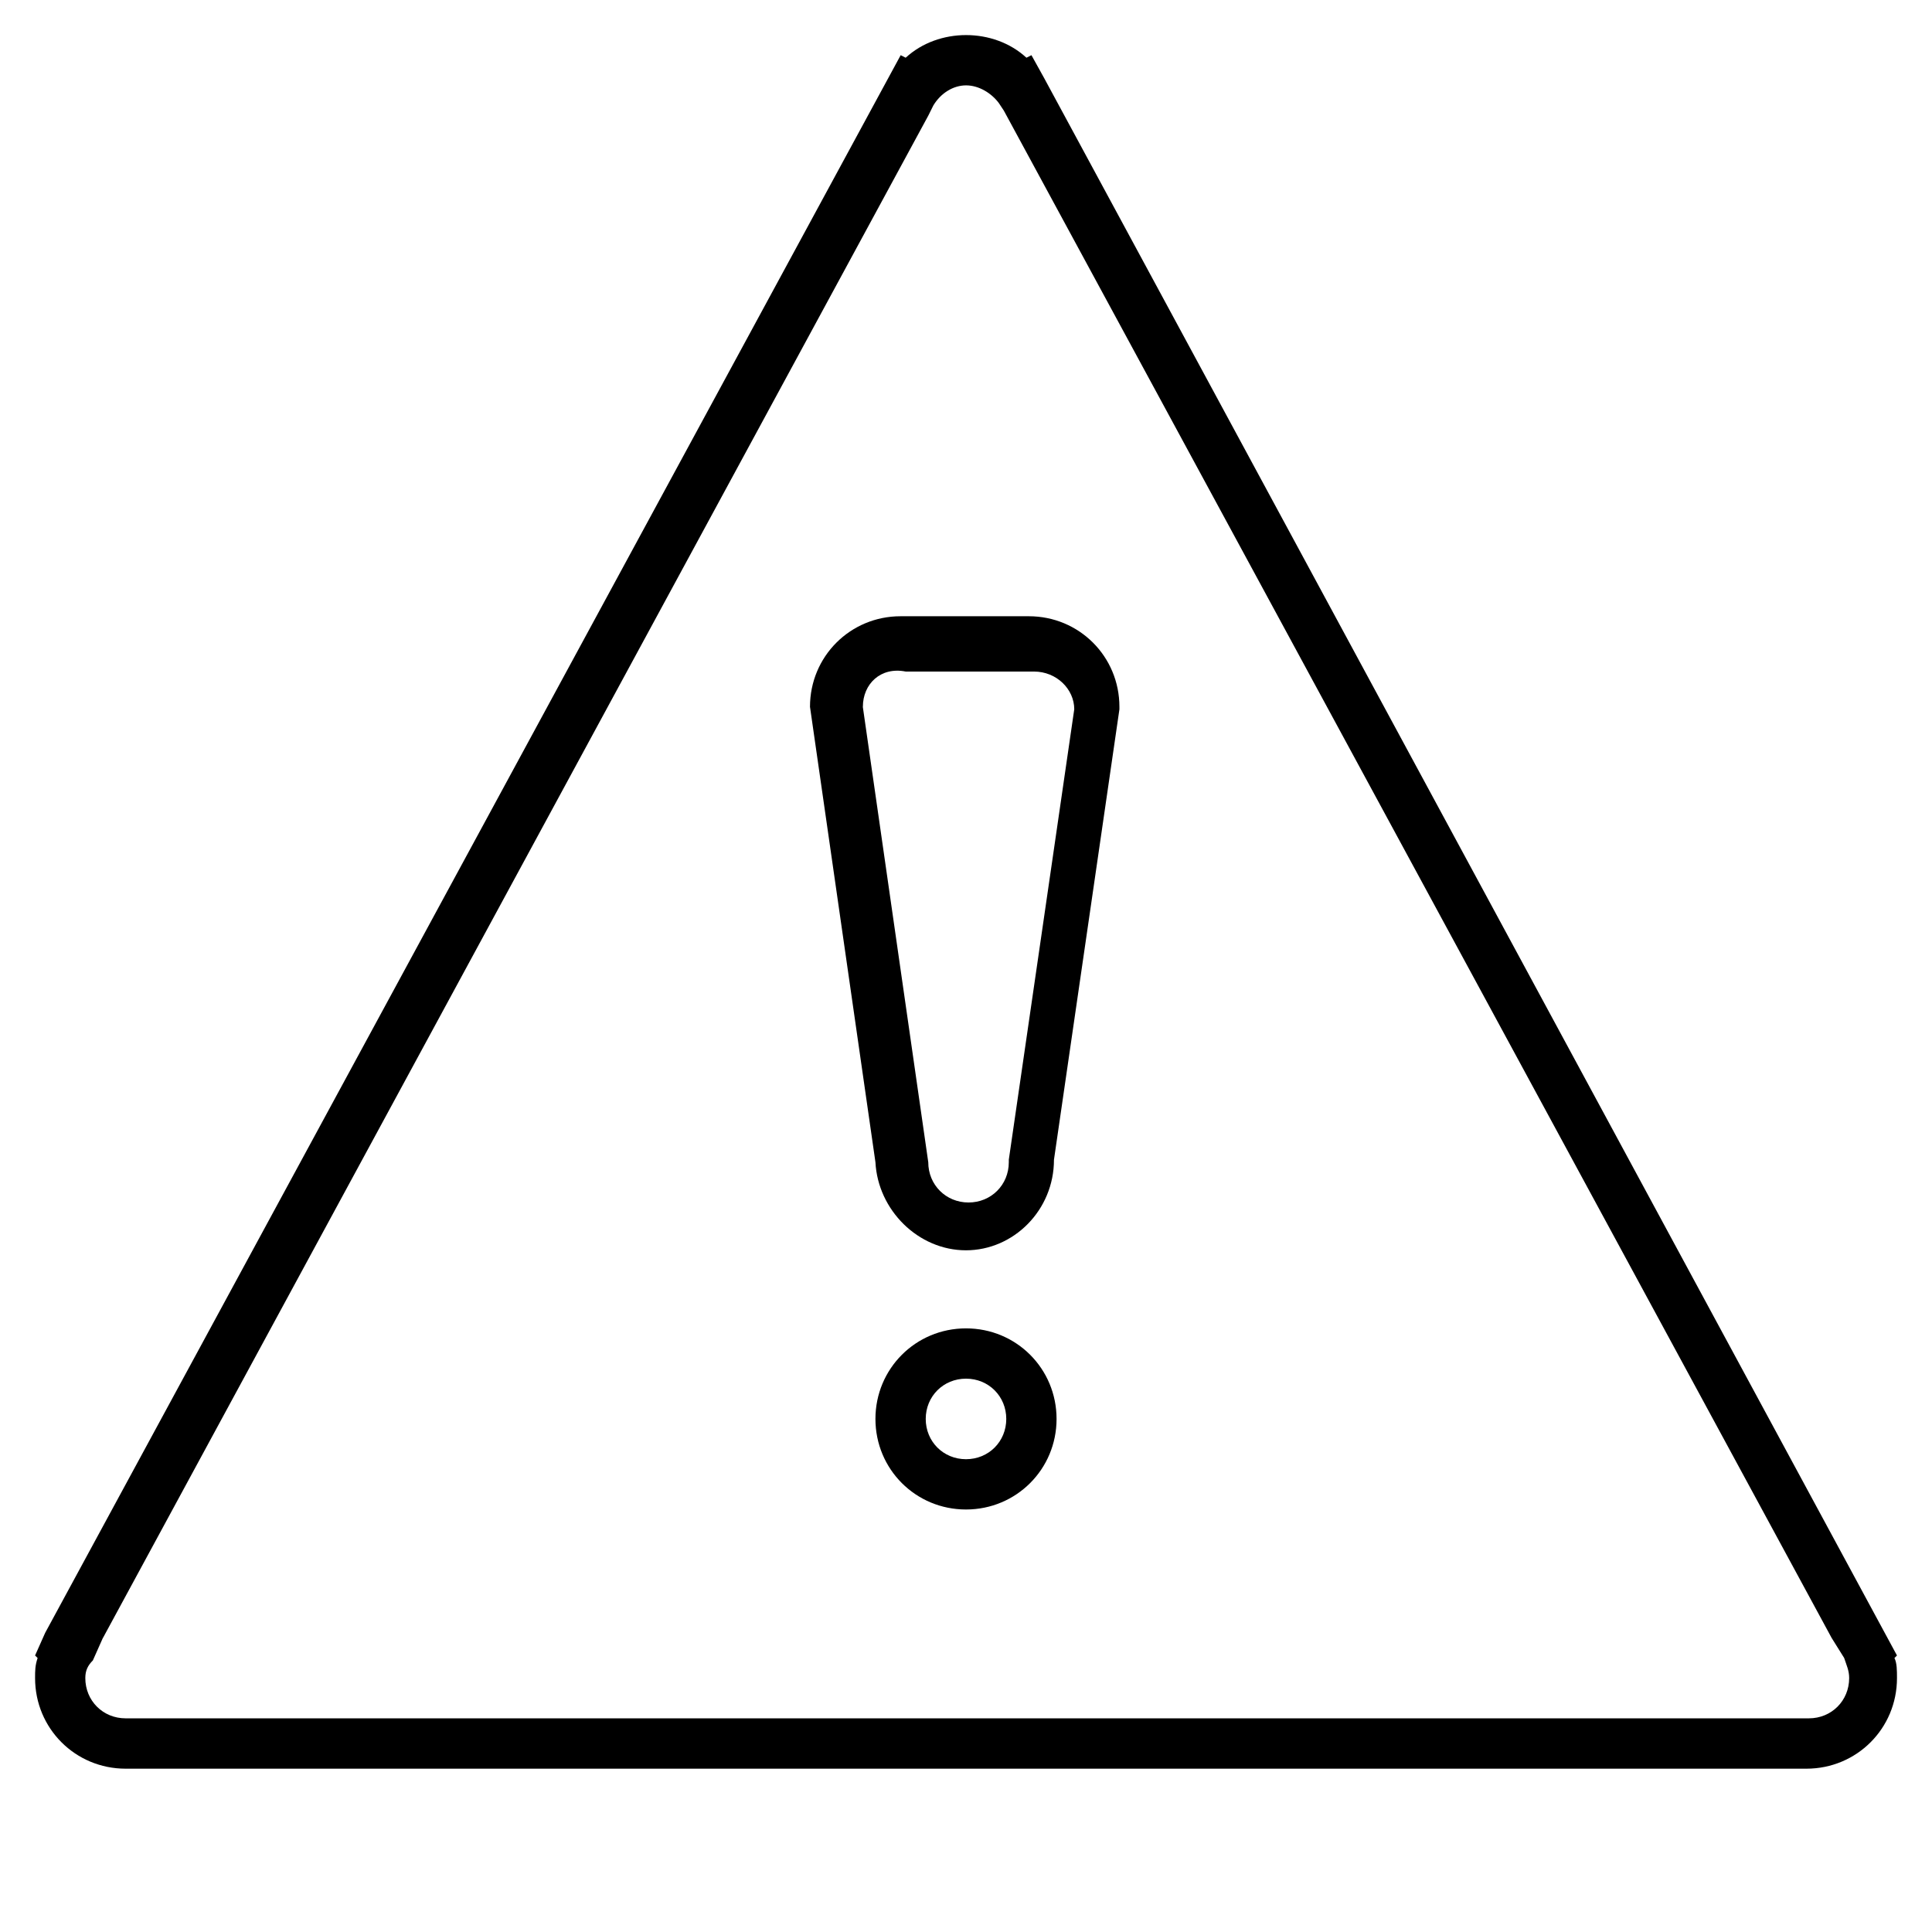 <!-- Generated by IcoMoon.io -->
<svg version="1.1" xmlns="http://www.w3.org/2000/svg" width="32" height="32" viewBox="0 0 32 32">
<title>ghost-error</title>
<path d="M29.92 29.295h-27.839c-0.834 0-1.5-0.667-1.5-1.5 0-0.125 0-0.208 0.042-0.333l-0.042-0.042 0.167-0.375 14.17-26.131 0.083 0.042c0.542-0.5 1.459-0.5 2 0l0.083-0.042 0.208 0.375 14.128 26.131-0.042 0.042c0.042 0.083 0.042 0.208 0.042 0.333 0 0.834-0.667 1.5-1.5 1.5zM1.705 27.127v0l-0.167 0.375c-0.083 0.083-0.125 0.167-0.125 0.292 0 0.375 0.292 0.667 0.667 0.667h27.881c0.375 0 0.667-0.292 0.667-0.667 0-0.125-0.042-0.208-0.083-0.333l-0.208-0.333-13.711-25.297-0.083-0.125c-0.125-0.167-0.333-0.292-0.542-0.292s-0.417 0.125-0.542 0.333l-0.083 0.167-13.67 25.214zM16 25.002c-0.834 0-1.5-0.667-1.5-1.5s0.667-1.5 1.5-1.5c0.834 0 1.5 0.667 1.5 1.5s-0.667 1.5-1.5 1.5zM16 22.835c-0.375 0-0.667 0.292-0.667 0.667s0.292 0.667 0.667 0.667 0.667-0.292 0.667-0.667-0.292-0.667-0.667-0.667zM16 20.709c-0.792 0-1.459-0.667-1.5-1.459l-1.084-7.543c0-0.834 0.667-1.5 1.5-1.5h2.125c0.834 0 1.5 0.667 1.5 1.5v0.042l-1.084 7.46c0 0.834-0.667 1.5-1.459 1.5zM14.291 11.707l1.084 7.543c0 0.375 0.292 0.667 0.667 0.667s0.667-0.292 0.667-0.667v-0.042l1.084-7.46c0-0.333-0.292-0.625-0.667-0.625h-2.125c-0.417-0.083-0.709 0.208-0.709 0.583z"></path>
</svg>
